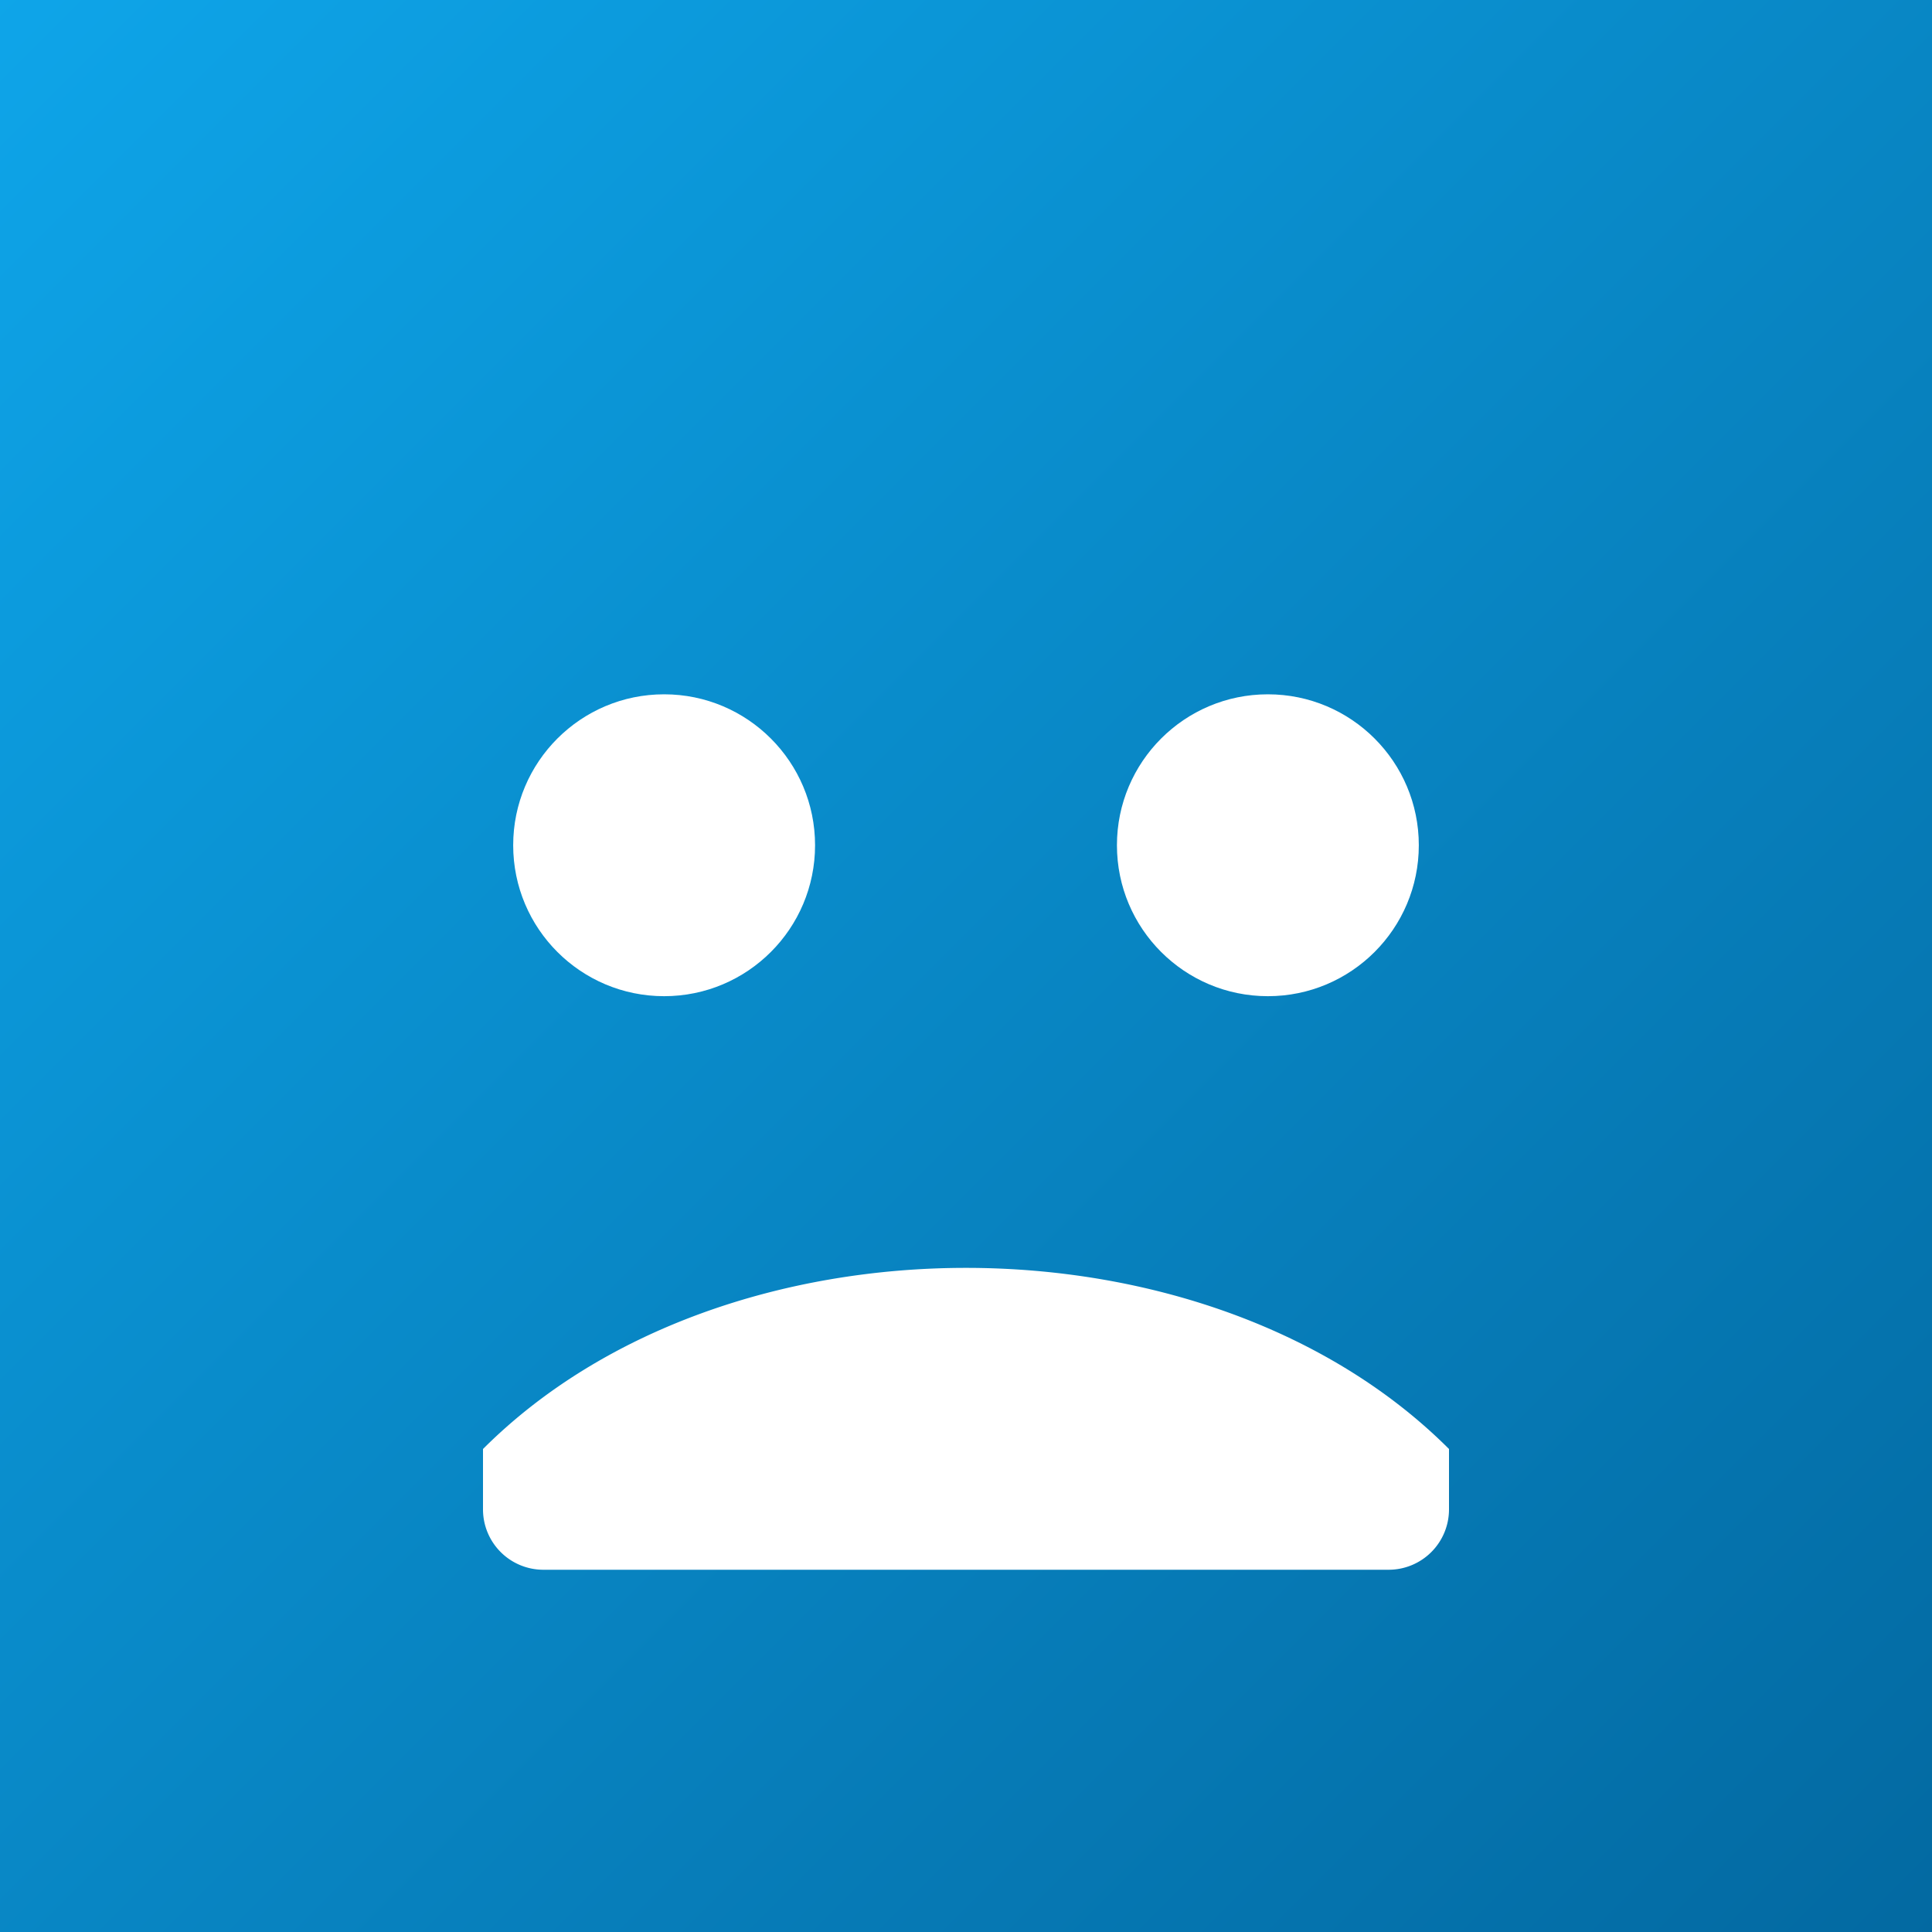<svg xmlns="http://www.w3.org/2000/svg" viewBox="0 0 1024 1024">
  <rect x="0" y="0" width="1024" height="1024" fill="#333333" stroke="none"/>
  <defs>
    <linearGradient id="g" x1="0" x2="1" y1="0" y2="1">
      <stop offset="0" stop-color="#0ea5e9"/>
      <stop offset="1" stop-color="#0369a1"/>
    </linearGradient>
  </defs>
  <rect width="1024" height="1024" fill="url(#g)"/>
  <g fill="#fff">
    <circle cx="352" cy="448" r="80"/>
    <circle cx="672" cy="448" r="80"/>
    <path d="M256 768c64-64 160-96 256-96s192 32 256 96v32a32 32 0 0 1-32 32H288a32 32 0 0 1-32-32v-32z"/>
  </g>
</svg>

